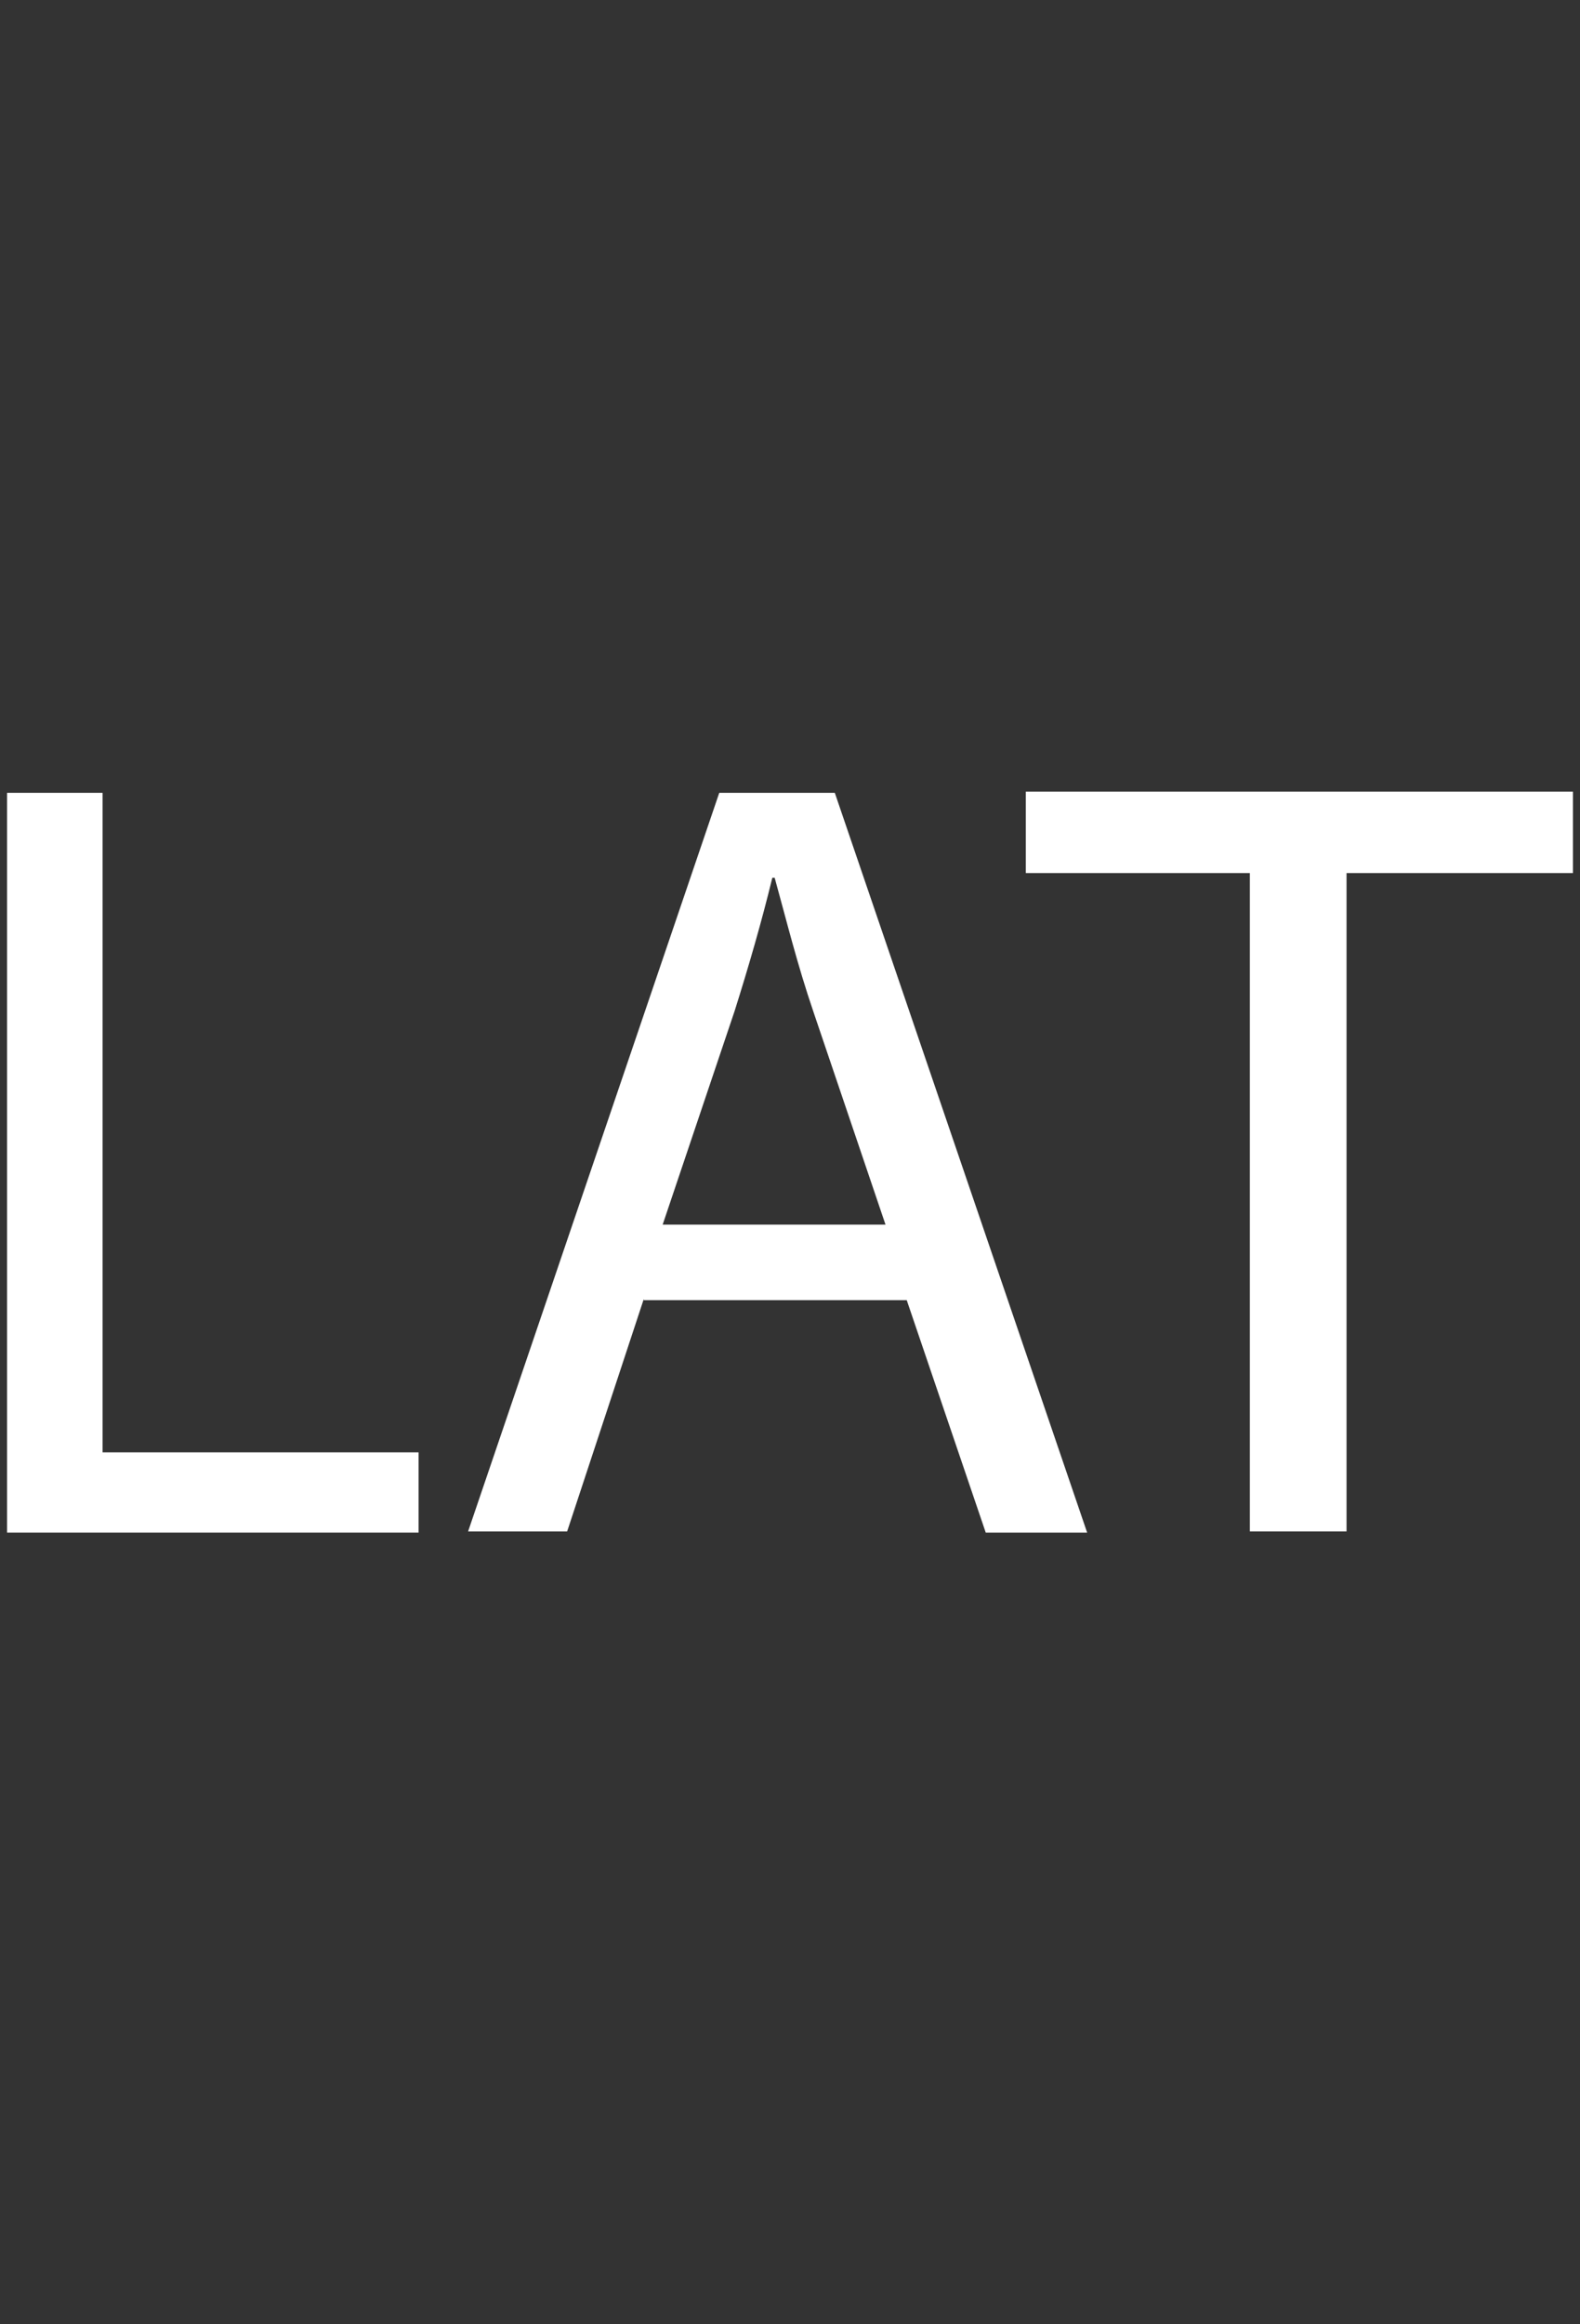 <?xml version="1.0" encoding="utf-8"?>
<!-- Generator: Adobe Illustrator 27.3.1, SVG Export Plug-In . SVG Version: 6.00 Build 0)  -->
<svg version="1.1"
	 id="svg7" xmlns:sodipodi="http://sodipodi.sourceforge.net/DTD/sodipodi-0.dtd" xmlns:svg="http://www.w3.org/2000/svg" xmlns:inkscape="http://www.inkscape.org/namespaces/inkscape" xmlns:rdf="http://www.w3.org/1999/02/22-rdf-syntax-ns#" xmlns:dc="http://purl.org/dc/elements/1.1/" xmlns:cc="http://creativecommons.org/ns#" sodipodi:docname="icons_salestax.svg"
	 xmlns="http://www.w3.org/2000/svg" xmlns:xlink="http://www.w3.org/1999/xlink" x="0px" y="0px" viewBox="0 0 134 197"
	 style="enable-background:new 0 0 134 197;" xml:space="preserve">
<rect x="0" y="0" width="134" height="197" fill="#333333" stroke="none"/>
<style type="text/css">
	.st0{fill:#FFFFFF;}
</style>
<sodipodi:namedview  bordercolor="#666666" borderopacity="1" gridtolerance="10" guidetolerance="10" id="namedview9" inkscape:current-layer="svg7" inkscape:cx="42.504253" inkscape:cy="98" inkscape:pageopacity="0" inkscape:pageshadow="2" inkscape:window-height="480" inkscape:window-width="640" inkscape:zoom="6.4296875" objecttolerance="10" pagecolor="#ffffff" showgrid="false">
	</sodipodi:namedview>
<g>
	<path class="st0" d="M0.6,67.2h8.1v55.9h26.8v6.8H0.6V67.2z"/>
	<path class="st0" d="M54.6,110.1l-6.5,19.7h-8.4L61,67.2h9.8l21.4,62.7h-8.6l-6.7-19.7H54.6z M75.1,103.8l-6.1-18
		c-1.4-4.1-2.3-7.8-3.3-11.4h-0.2c-0.9,3.7-2,7.5-3.2,11.3l-6.1,18.1H75.1z"/>
	<path class="st0" d="M106.1,74H87v-6.9h46.4V74h-19.2v55.8h-8.2V74z"/>
</g>
</svg>
